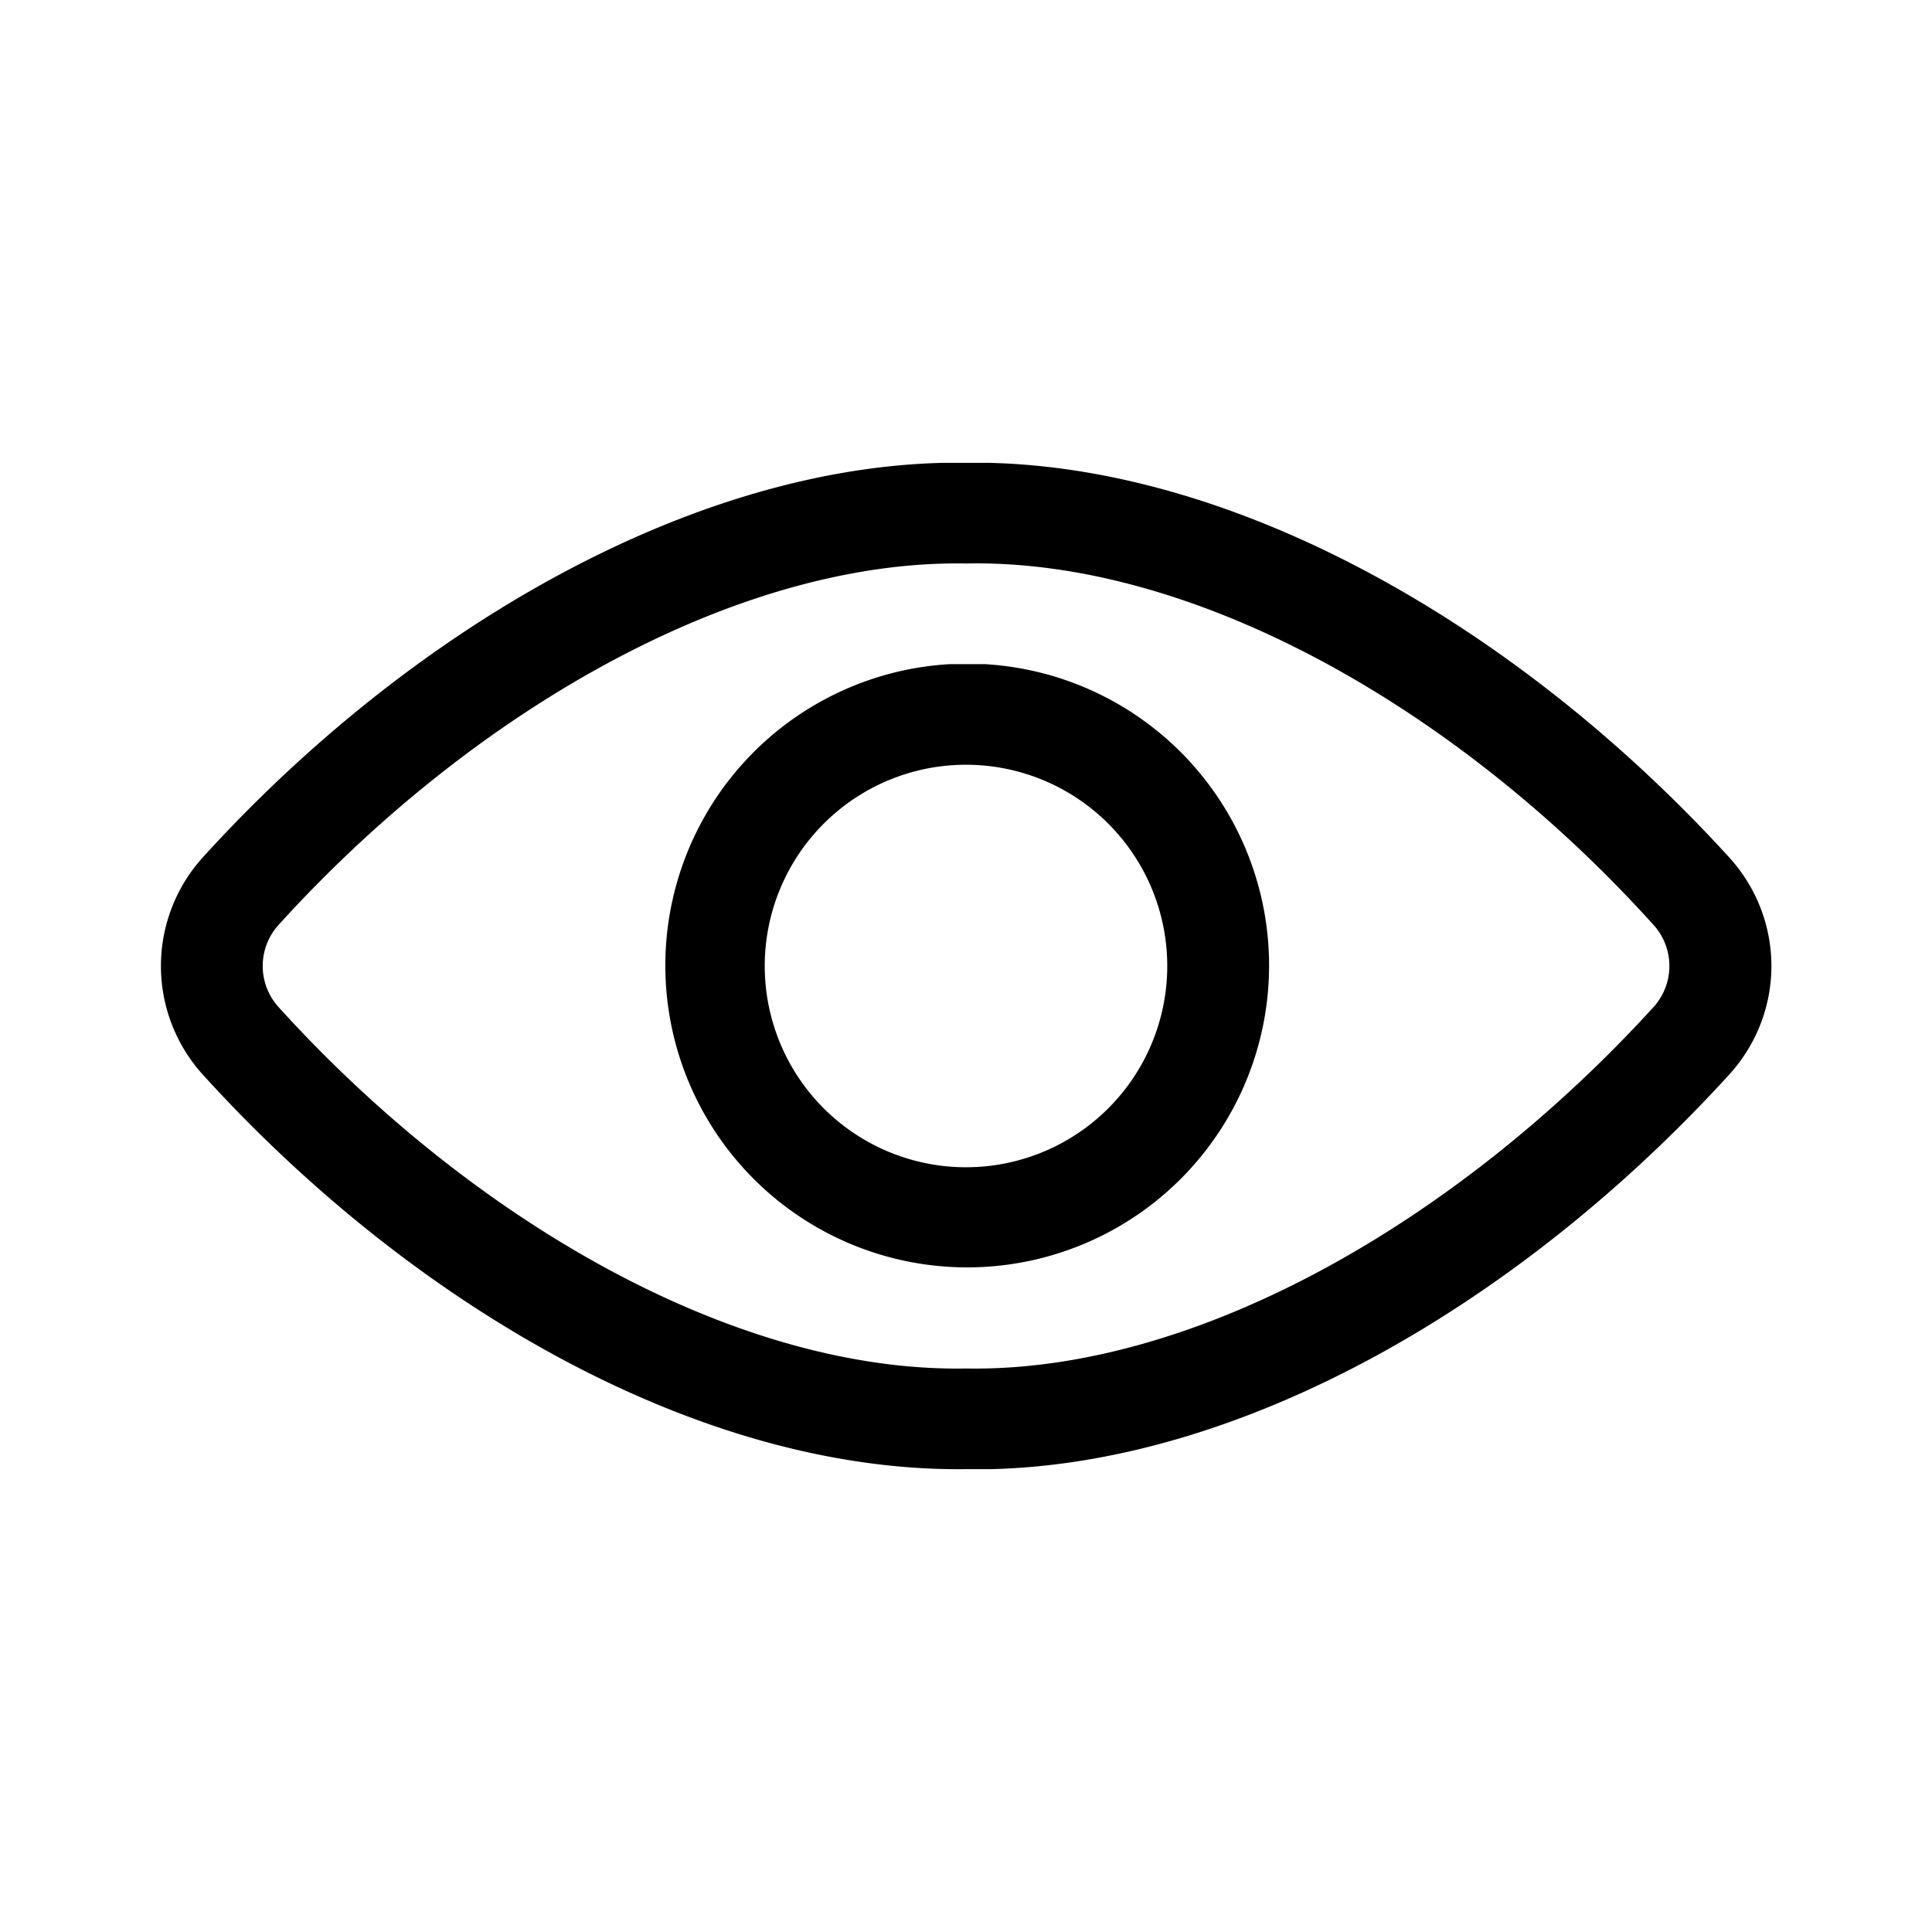 <svg width="24" height="24" viewBox="0 0 24 24" xmlns="http://www.w3.org/2000/svg"><title>Icon/Essential/View</title><path d="M12 5.75h.3c3.15.08 6.6 2.07 9.18 4.9.7.77.7 1.93 0 2.7-2.57 2.82-6 4.82-9.16 4.9h-.3c-3.27.05-6.85-1.98-9.5-4.9a2.01 2.01 0 010-2.7c2.57-2.83 6.03-4.82 9.18-4.9h.3zM12.02 7H12c-2.82-.05-6.1 1.8-8.54 4.49a.76.76 0 000 1.02C5.88 15.18 9.15 17.05 12 17c2.84.05 6.11-1.82 8.55-4.5a.76.76 0 000-1C18.12 8.8 14.83 6.94 12 7zM12 8.25h.23a3.75 3.75 0 11-.43 0h.2zm0 1.25a2.5 2.5 0 100 5 2.5 2.5 0 000-5z" fill="currentColor" fill-rule="evenodd"/></svg>